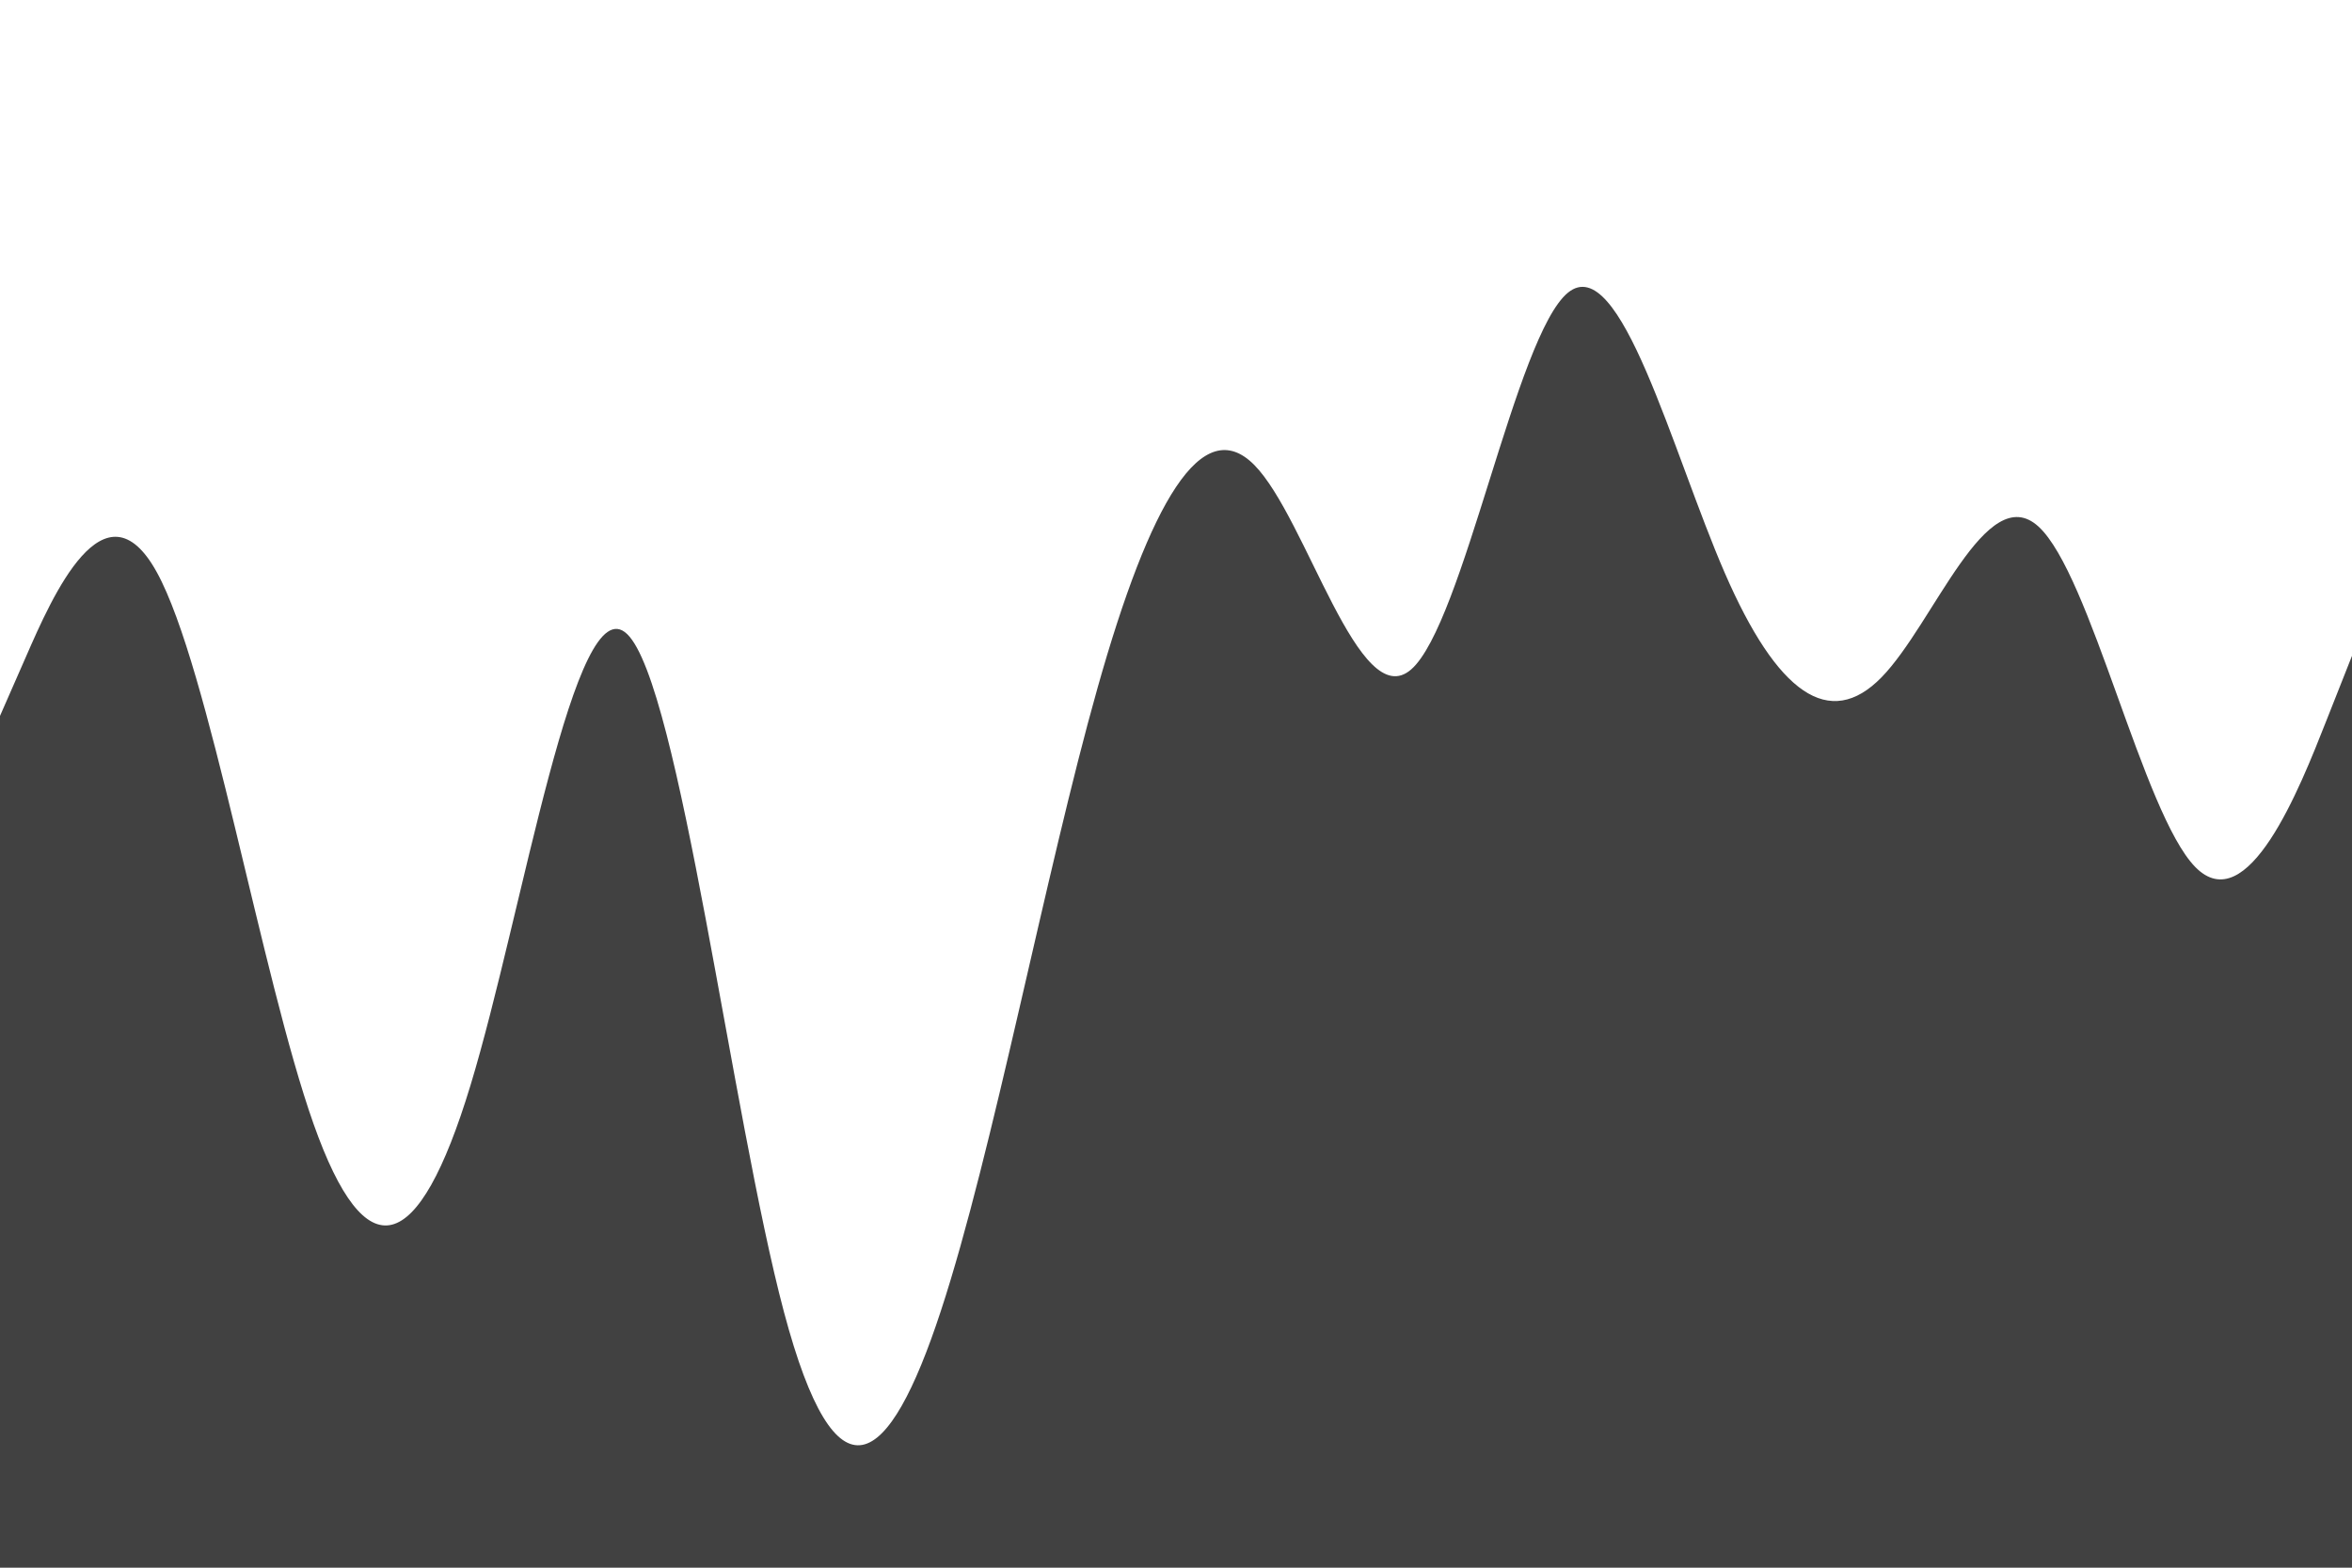<svg id="visual" viewBox="0 0 900 600" width="900" height="600" xmlns="http://www.w3.org/2000/svg" xmlns:xlink="http://www.w3.org/1999/xlink" version="1.1">
<path d="M0 274L10 251.2C20 228.3 40 182.7 60 219C80 255.3 100 373.7 120 430.2C140 486.7 160 481.3 180 415.5C200 349.7 220 223.3 240 242.7C260 262 280 427 300 502.2C320 577.3 340 562.7 360 501.8C380 441 400 334 420 263.2C440 192.3 460 157.7 480 178C500 198.3 520 273.7 540 256.2C560 238.7 580 128.3 600 112C620 95.7 640 173.3 660 219.3C680 265.3 700 279.7 720 259.2C740 238.7 760 183.3 780 201.5C800 219.7 820 311.3 840 331.8C860 352.3 880 301.7 890 276.3L900 251L900 601L890 601C880 601 860 601 840 601C820 601 800 601 780 601C760 601 740 601 720 601C700 601 680 601 660 601C640 601 620 601 600 601C580 601 560 601 540 601C520 601 500 601 480 601C460 601 440 601 420 601C400 601 380 601 360 601C340 601 320 601 300 601C280 601 260 601 240 601C220 601 200 601 180 601C160 601 140 601 120 601C100 601 80 601 60 601C40 601 20 601 10 601L0 601Z" fill="#414141" stroke-linecap="round" stroke-linejoin="miter">
</path>
</svg>